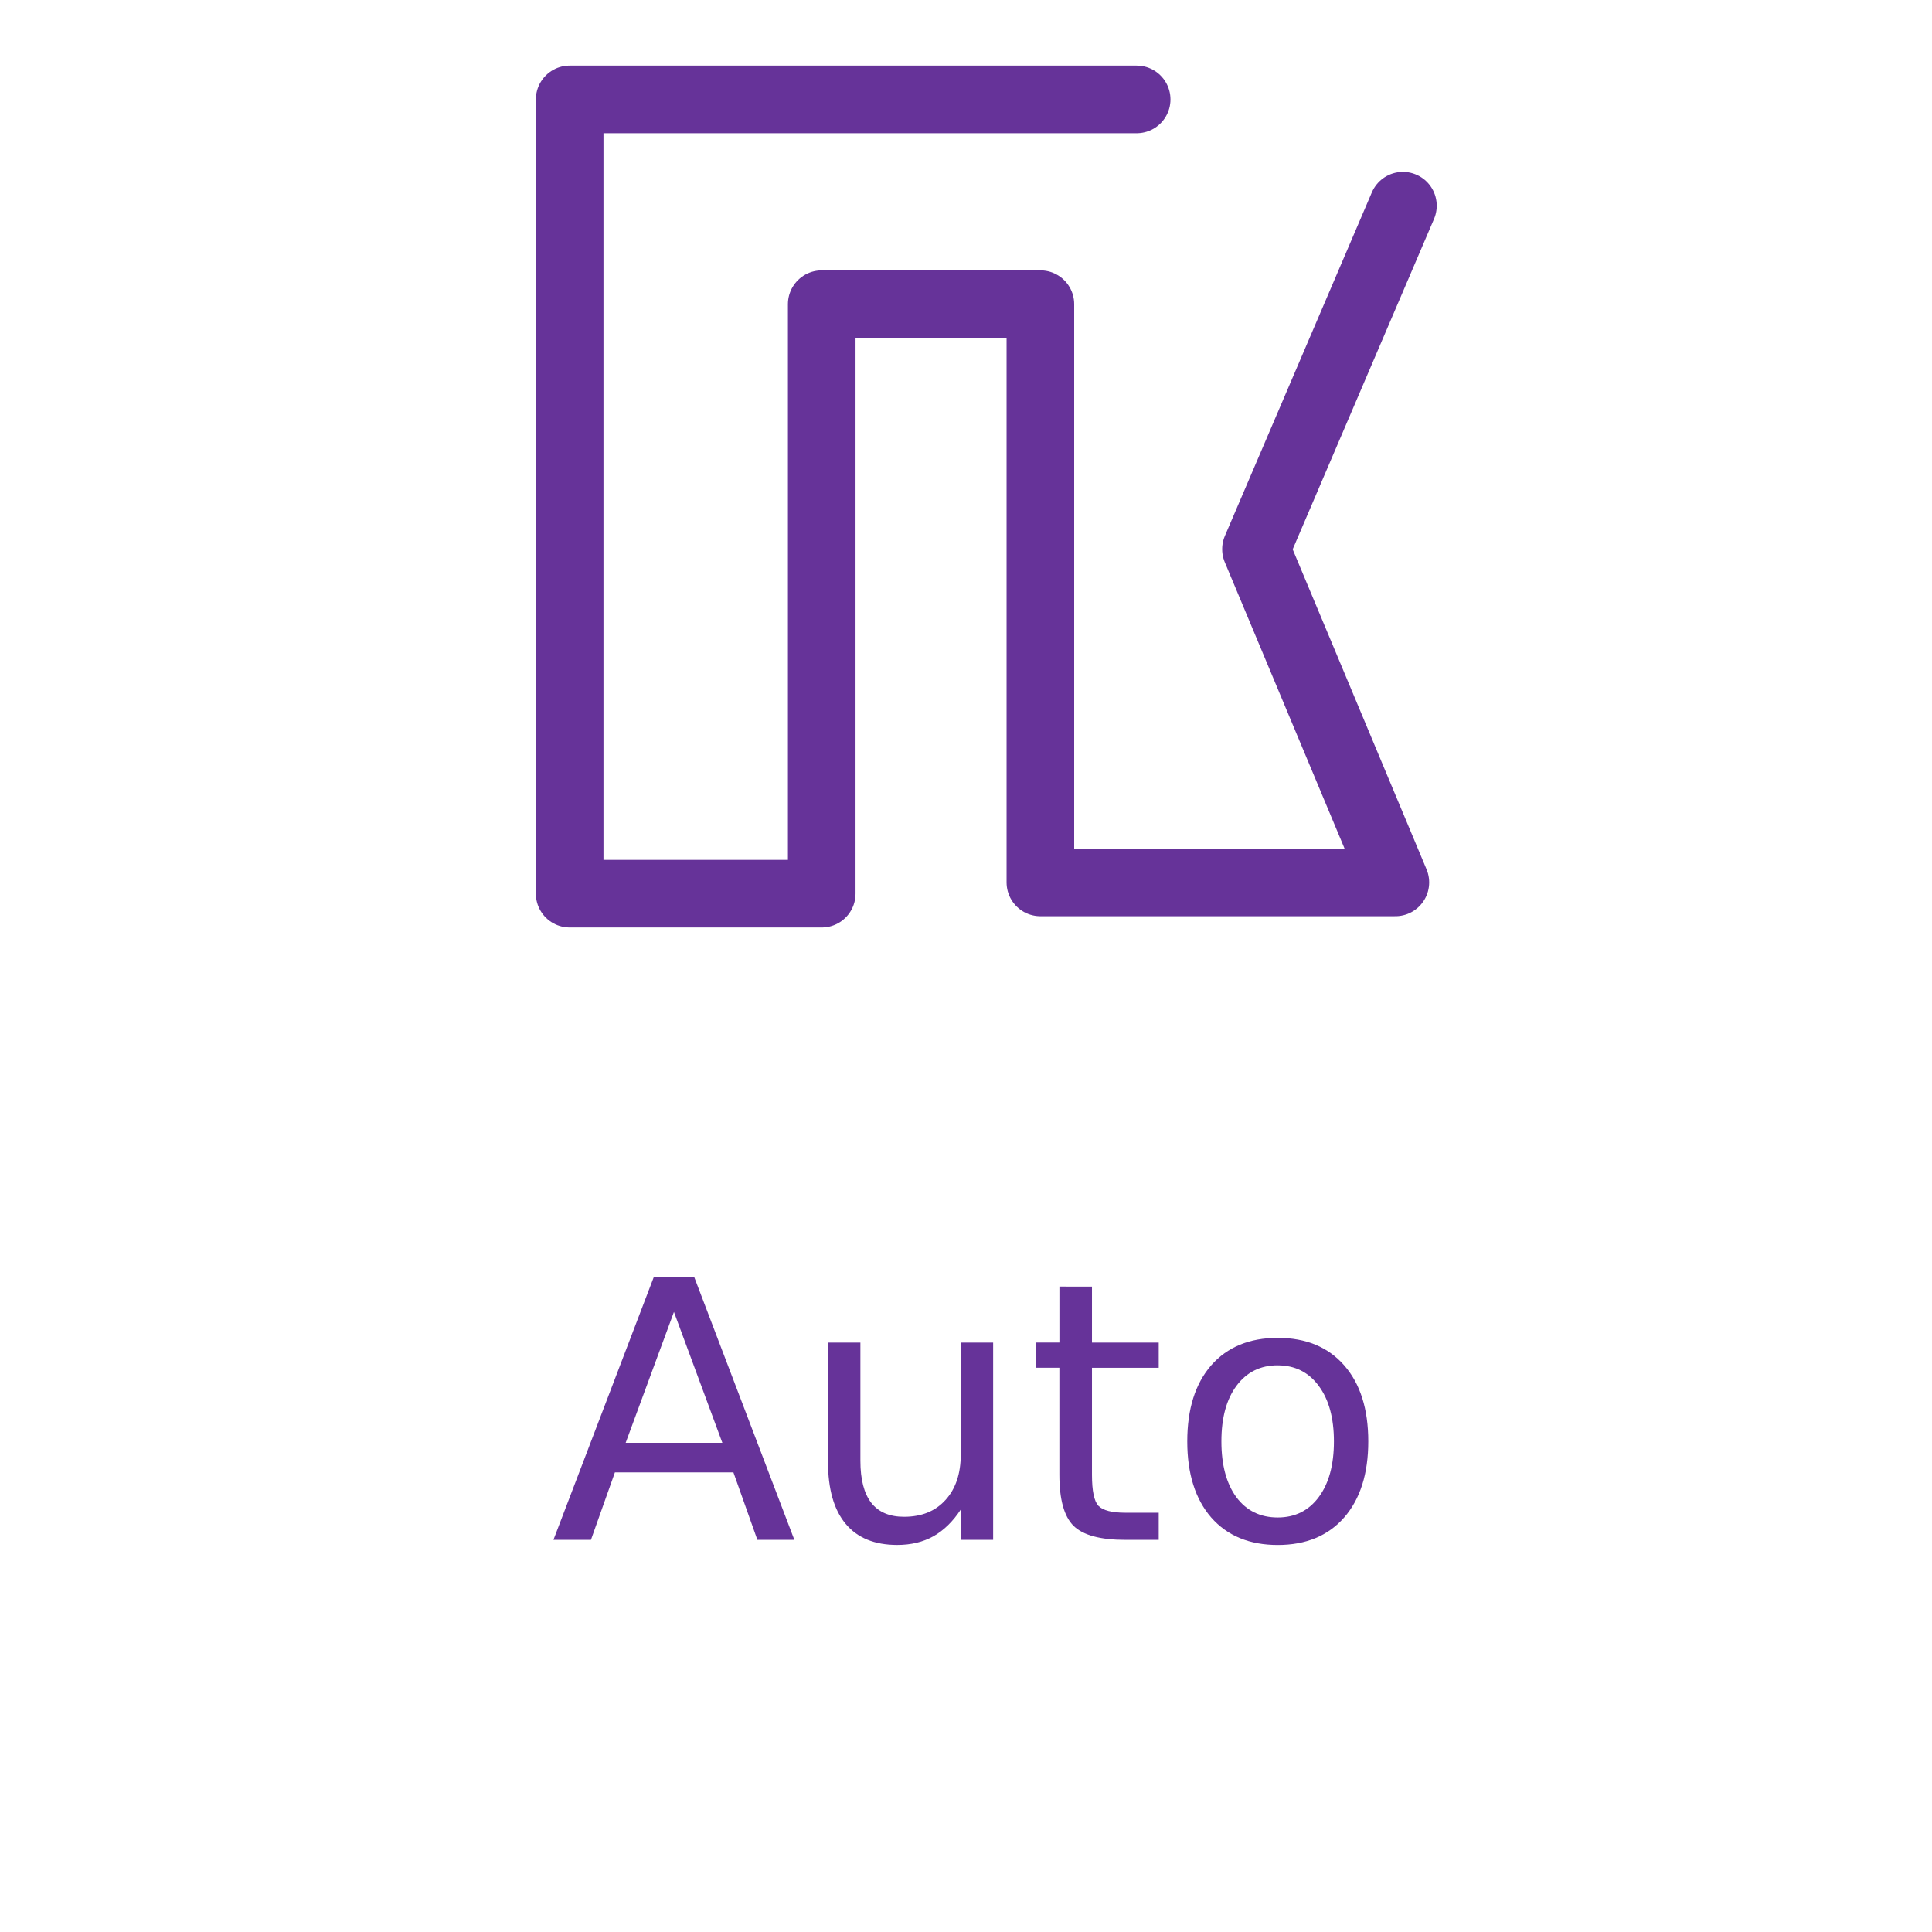 <?xml version="1.0" encoding="UTF-8" standalone="no"?>
<svg
   xmlns:dc="http://purl.org/dc/elements/1.1/"
   xmlns:cc="http://creativecommons.org/ns#"
   xmlns:rdf="http://www.w3.org/1999/02/22-rdf-syntax-ns#"
   xmlns:svg="http://www.w3.org/2000/svg"
   xmlns="http://www.w3.org/2000/svg"
   xmlns:sodipodi="http://sodipodi.sourceforge.net/DTD/sodipodi-0.dtd"
   xmlns:inkscape="http://www.inkscape.org/namespaces/inkscape"
   width="200"
   height="200"
   viewBox="0 0 52.917 52.917"
   version="1.1"
   id="svg1251"
   inkscape:version="1.0 (4035a4fb49, 2020-05-01)"
   sodipodi:docname="mode_auto.svg">
  <defs
     id="defs1245">
    <rect
       id="rect11763"
       height="13.183"
       width="53.289"
       y="95.298"
       x="51.486" />
    <marker
       inkscape:isstock="true"
       style="overflow:visible;"
       id="marker11711"
       refX="0.0"
       refY="0.0"
       orient="auto"
       inkscape:stockid="Arrow1Send">
      <path
         transform="scale(0.2) rotate(180) translate(6,0)"
         style="fill-rule:evenodd;stroke:#663399;stroke-width:1pt;stroke-opacity:1;fill:#663399;fill-opacity:1"
         d="M 0.0,0.0 L 5.0,-5.0 L -12.5,0.0 L 5.0,5.0 L 0.0,0.0 z "
         id="path10723" />
    </marker>
    <marker
       inkscape:isstock="true"
       style="overflow:visible"
       id="Arrow1Send"
       refX="0"
       refY="0"
       orient="auto"
       inkscape:stockid="Arrow1Send">
      <path
         transform="matrix(-0.2,0,0,-0.2,-1.2,0)"
         style="fill:#663399;fill-opacity:1;fill-rule:evenodd;stroke:#663399;stroke-width:1pt;stroke-opacity:1"
         d="M 0,0 5,-5 -12.5,0 5,5 Z"
         id="path854" />
    </marker>
  </defs>
  <sodipodi:namedview
     units="px"
     id="base"
     pagecolor="#ffffff"
     bordercolor="#666666"
     borderopacity="1.0"
     inkscape:pageopacity="0.0"
     inkscape:pageshadow="2"
     inkscape:zoom="3.885"
     inkscape:cx="100"
     inkscape:cy="100"
     inkscape:document-units="mm"
     inkscape:current-layer="layer1"
     inkscape:document-rotation="0"
     showgrid="false"
     lock-margins="true"
     fit-margin-top="3"
     fit-margin-left="3"
     fit-margin-right="3"
     fit-margin-bottom="3"
     inkscape:window-width="1920"
     inkscape:window-height="1016"
     inkscape:window-x="0"
     inkscape:window-y="0"
     inkscape:window-maximized="1" />
  <g
     inkscape:label="Capa 1"
     inkscape:groupmode="layer"
     id="layer1"
     transform="translate(-51.581,-61.863)">
    <path
       id="path11702"
       d="M 82.714,64.586 H 67.184 V 86.34 H 74.088 V 70.194 h 5.989 v 15.838 h 9.723 l -3.818,-9.127 4.025,-9.408"
       style="fill:none;stroke:#663399;stroke-width:1.852;stroke-linecap:round;stroke-linejoin:round;stroke-opacity:1;stroke-miterlimit:4;stroke-dasharray:none;marker-end:url(#marker11711)" />
    <g
       id="g12539">
      <path
         id="path12522"
         style="font-style:normal;font-weight:normal;font-size:9.878px;line-height:1.25;font-family:sans-serif;text-align:center;letter-spacing:0px;word-spacing:0px;text-anchor:middle;white-space:pre;fill:#663399;fill-opacity:1;stroke:none"
         d="m 70.04,97.797 -1.322,3.584 h 2.648 z m -0.55,-0.96 h 1.104 l 2.744,7.201 h -1.013 l -0.656,-1.847 h -3.246 l -0.656,1.847 h -1.027 z" />
      <path
         id="path12524"
         style="font-style:normal;font-weight:normal;font-size:9.878px;line-height:1.25;font-family:sans-serif;text-align:center;letter-spacing:0px;word-spacing:0px;text-anchor:middle;white-space:pre;fill:#663399;fill-opacity:1;stroke:none"
         d="m 74.26,101.907 v -3.27 h 0.887 v 3.236 q 0,0.767 0.299,1.153 0.299,0.381 0.897,0.381 0.719,0 1.133,-0.458 0.42,-0.458 0.42,-1.249 v -3.063 h 0.887 v 5.402 h -0.887 v -0.83 q -0.323,0.492 -0.752,0.733 -0.424,0.236 -0.989,0.236 -0.931,0 -1.413,-0.579 -0.482,-0.579 -0.482,-1.693 z" />
      <path
         id="path12526"
         style="font-style:normal;font-weight:normal;font-size:9.878px;line-height:1.25;font-family:sans-serif;text-align:center;letter-spacing:0px;word-spacing:0px;text-anchor:middle;white-space:pre;fill:#663399;fill-opacity:1;stroke:none"
         d="m 81.49,97.103 v 1.534 h 1.828 v 0.69 h -1.828 v 2.932 q 0,0.661 0.178,0.849 0.183,0.188 0.738,0.188 h 0.912 v 0.743 h -0.912 q -1.027,0 -1.418,-0.381 -0.391,-0.386 -0.391,-1.399 V 99.326 H 79.947 v -0.69 h 0.651 v -1.534 z" />
      <path
         id="path12528"
         style="font-style:normal;font-weight:normal;font-size:9.878px;line-height:1.25;font-family:sans-serif;text-align:center;letter-spacing:0px;word-spacing:0px;text-anchor:middle;white-space:pre;fill:#663399;fill-opacity:1;stroke:none"
         d="m 86.579,99.259 q -0.714,0 -1.129,0.559 -0.415,0.555 -0.415,1.524 0,0.969 0.41,1.529 0.415,0.555 1.133,0.555 0.709,0 1.124,-0.559 0.415,-0.559 0.415,-1.524 0,-0.96 -0.415,-1.519 -0.415,-0.564 -1.124,-0.564 z m 0,-0.752 q 1.158,0 1.818,0.752 0.661,0.752 0.661,2.084 0,1.326 -0.661,2.084 -0.661,0.752 -1.818,0.752 -1.162,0 -1.823,-0.752 -0.656,-0.757 -0.656,-2.084 0,-1.331 0.656,-2.084 0.661,-0.752 1.823,-0.752 z" />
    </g>
  </g>
</svg>
